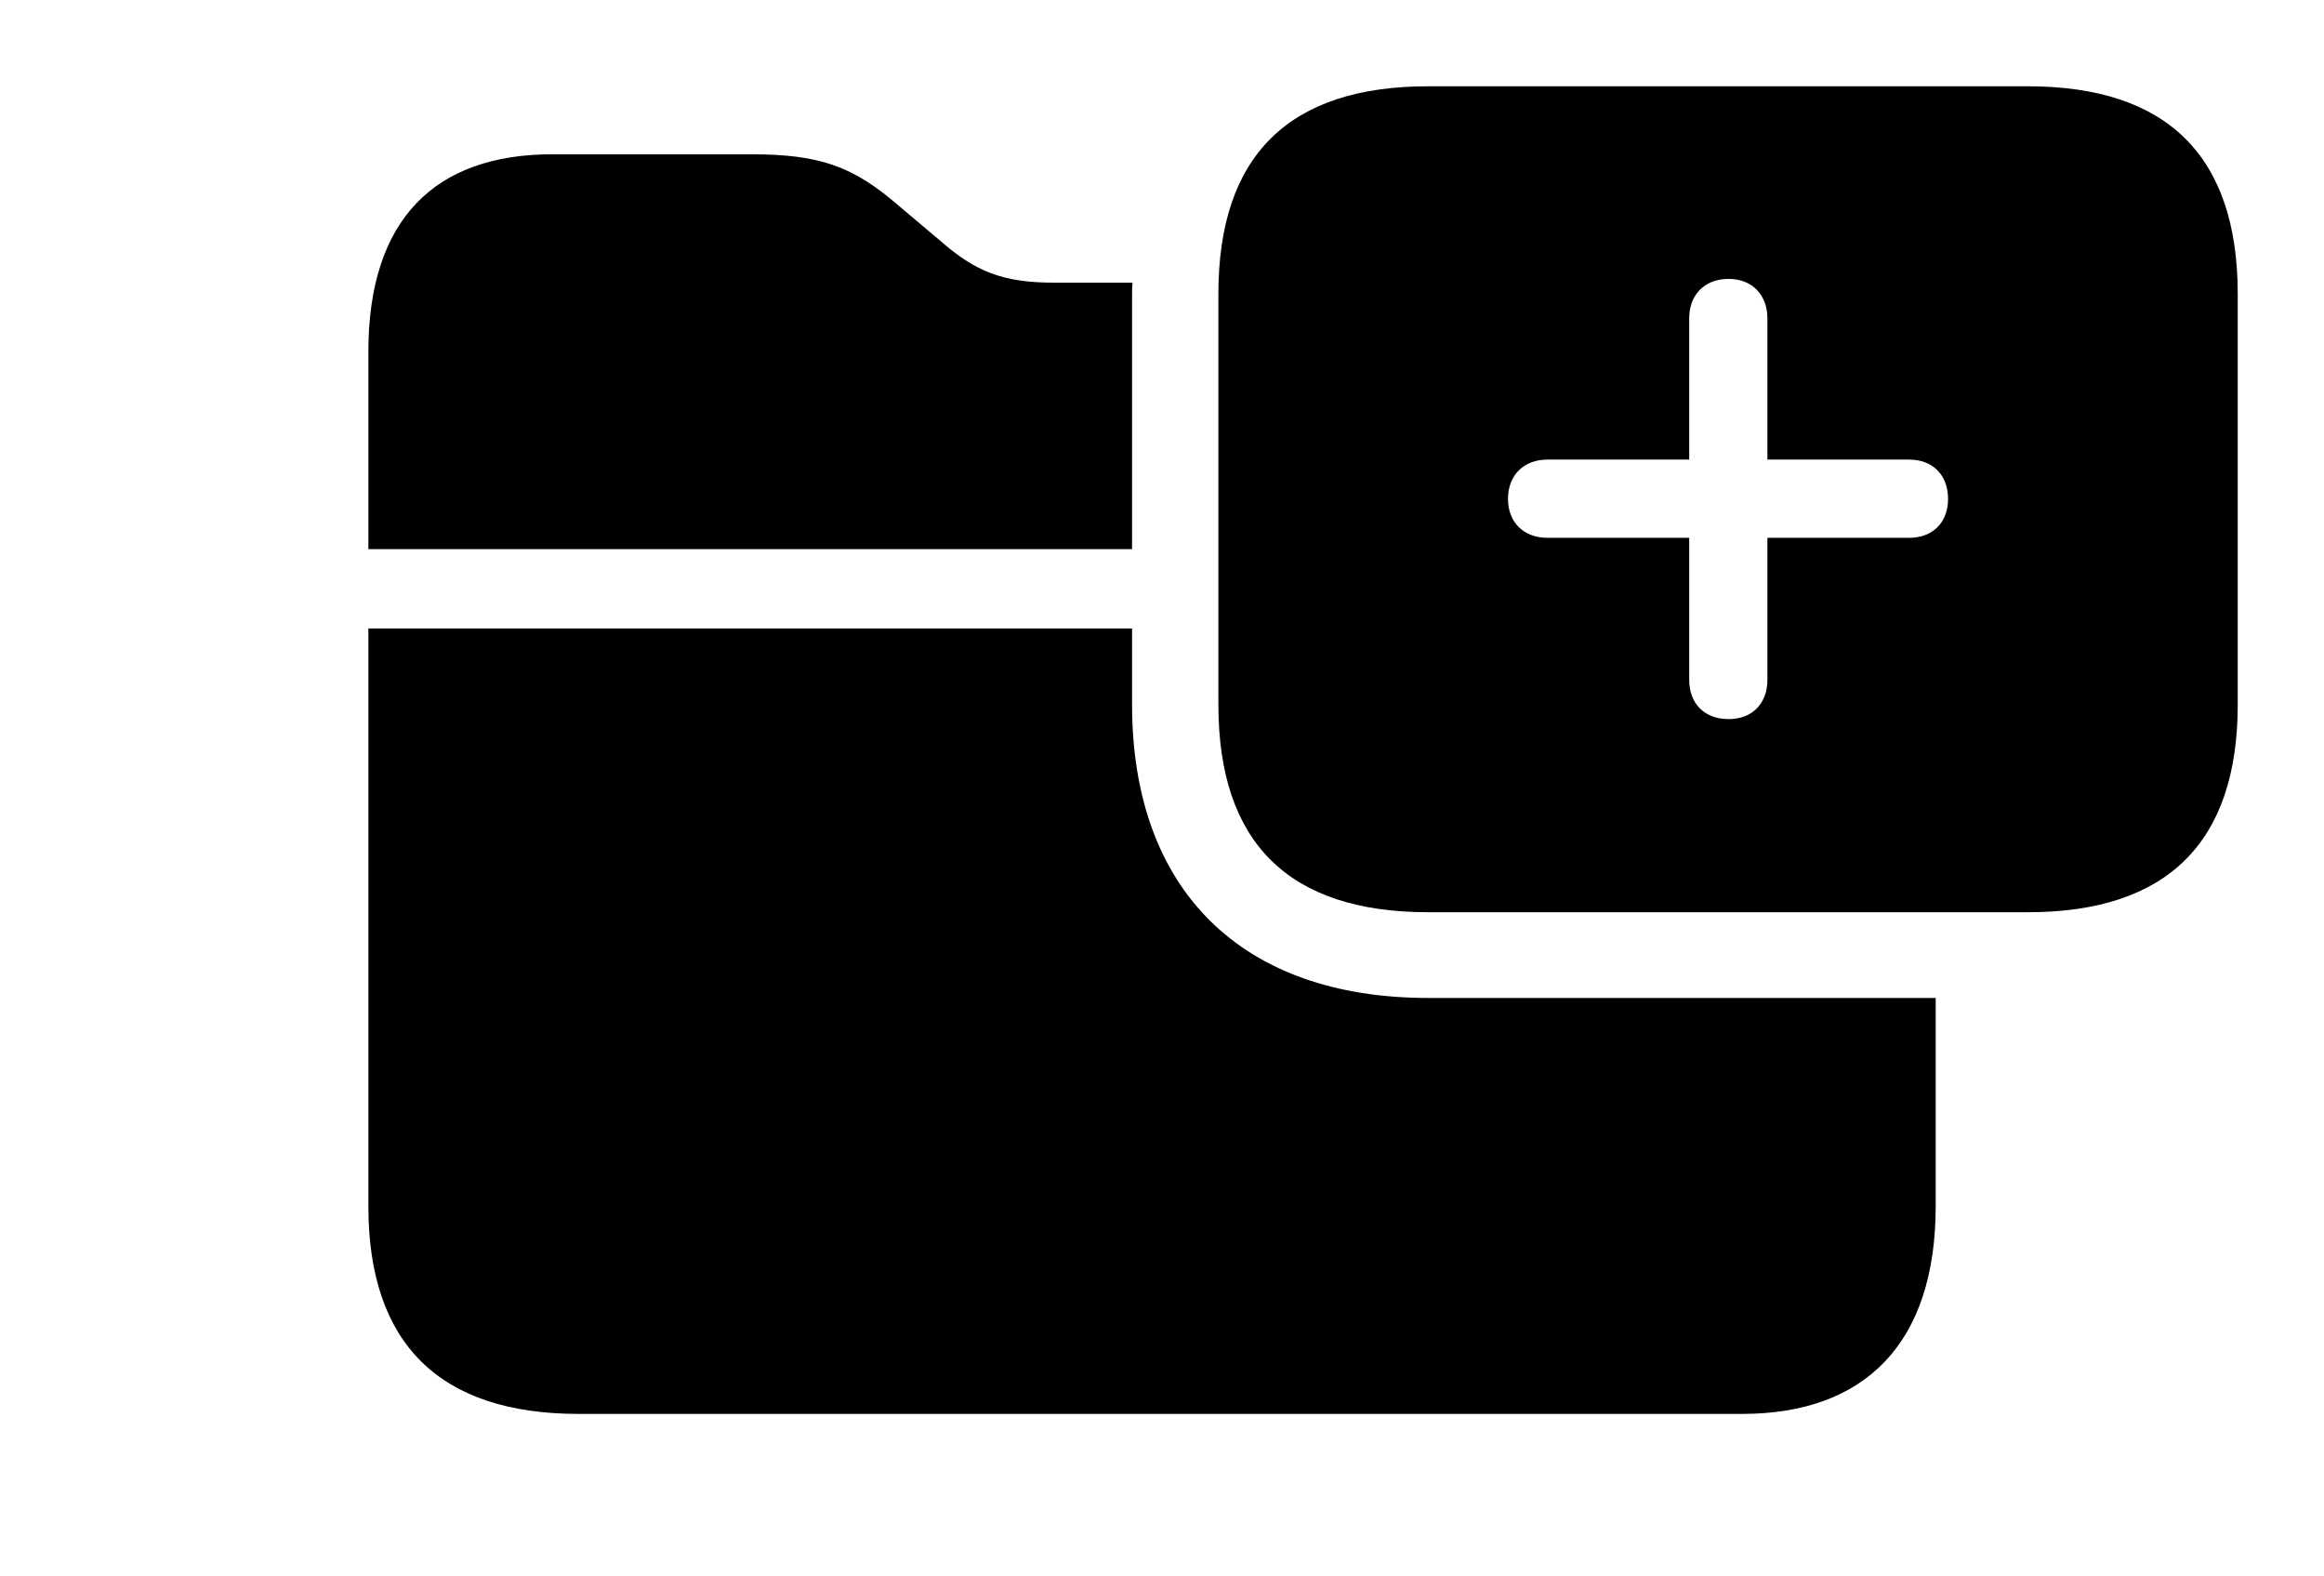 <svg version="1.1" xmlns="http://www.w3.org/2000/svg" xmlns:xlink="http://www.w3.org/1999/xlink" width="42.08" height="28.525" viewBox="0 0 42.08 28.525">
 <g>
  <rect height="28.525" opacity="0" width="42.08" x="0" y="0"/>
  <path d="M20.498 11.377L20.498 12.754C20.498 16.113 22.48 18.066 25.859 18.066L35.049 18.066L35.049 21.836C35.049 24.316 33.77 25.596 31.543 25.596L10.479 25.596C7.959 25.596 6.67 24.326 6.67 21.836L6.67 11.377ZM16.279 3.73L17.021 4.355C17.666 4.922 18.164 5.117 19.092 5.117L20.506 5.117C20.499 5.182 20.498 5.252 20.498 5.322L20.498 9.941L6.67 9.941L6.67 6.367C6.67 3.975 7.871 2.793 10 2.793L13.594 2.793C14.844 2.793 15.449 3.008 16.279 3.73Z" fill="currentColor"/>
  <path d="M40.518 5.322L40.518 12.754C40.518 15.254 39.238 16.514 36.719 16.514L25.859 16.514C23.33 16.514 22.061 15.254 22.061 12.754L22.061 5.322C22.061 2.822 23.33 1.562 25.859 1.562L36.719 1.562C39.238 1.562 40.518 2.822 40.518 5.322ZM30.586 5.762L30.586 8.32L28.018 8.32C27.598 8.32 27.305 8.594 27.305 9.033C27.305 9.463 27.598 9.736 28.018 9.736L30.586 9.736L30.586 12.305C30.586 12.734 30.859 13.018 31.299 13.018C31.729 13.018 32.002 12.734 32.002 12.305L32.002 9.736L34.57 9.736C34.99 9.736 35.273 9.463 35.273 9.033C35.273 8.594 34.99 8.32 34.57 8.32L32.002 8.32L32.002 5.762C32.002 5.342 31.729 5.049 31.299 5.049C30.859 5.049 30.586 5.342 30.586 5.762Z" fill="currentColor"/>
 </g>
</svg>
